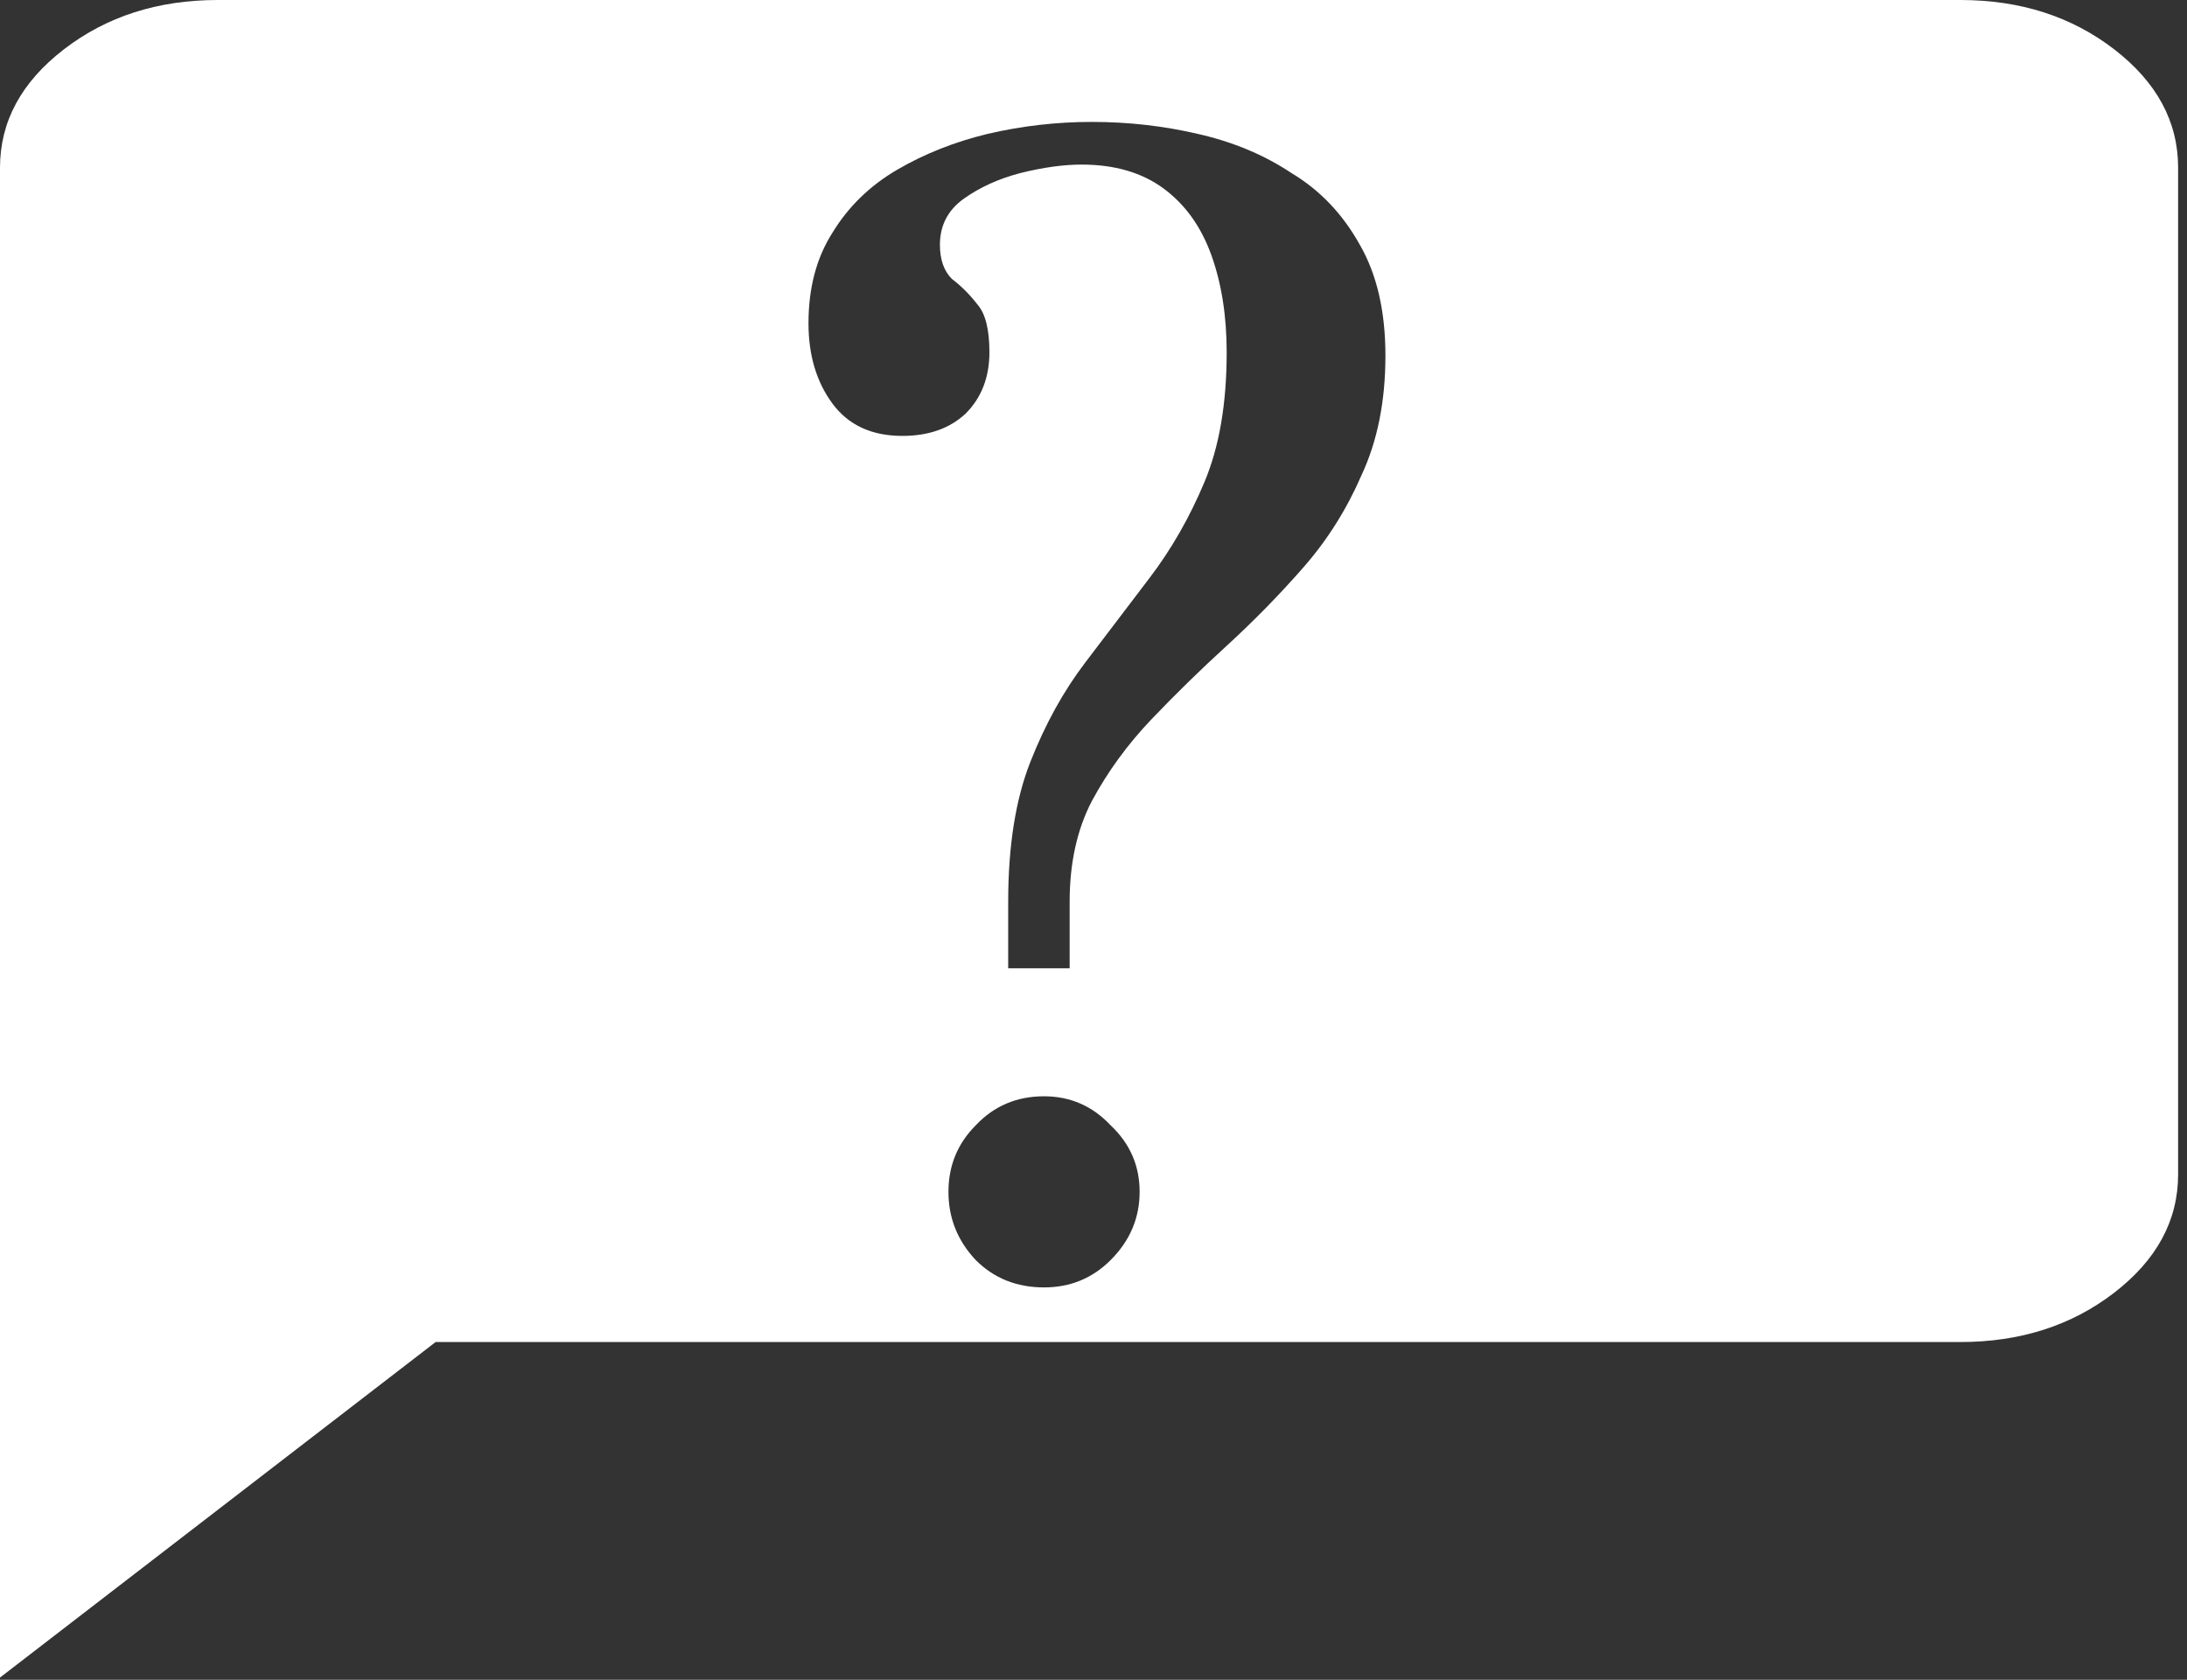 <svg width="164" height="126" viewBox="0 0 164 126" fill="none" xmlns="http://www.w3.org/2000/svg">
<rect x="0" y="0" width="164" height="126" fill="#333333" stroke="none"/>
<path fill-rule="evenodd" clip-rule="evenodd" d="M147 0C151.492 0 155.338 1.232 158.536 3.696C161.735 6.161 163.334 9.124 163.334 12.584V88.084C163.334 91.544 161.735 94.507 158.536 96.971C155.338 99.435 151.492 100.667 147 100.667H32.667L0 125.834V12.584C0 9.124 1.599 6.161 4.798 3.696C7.996 1.232 11.842 0 16.334 0H147ZM78.291 82.233C76.243 82.233 74.536 82.959 73.171 84.409C71.806 85.775 71.123 87.439 71.123 89.401C71.123 91.364 71.806 93.07 73.171 94.52C74.536 95.886 76.243 96.569 78.291 96.569C80.254 96.569 81.918 95.886 83.283 94.52C84.734 93.07 85.459 91.364 85.459 89.401C85.459 87.439 84.734 85.775 83.283 84.409C81.918 82.959 80.254 82.233 78.291 82.233ZM81.875 9.145C79.23 9.145 76.627 9.444 74.067 10.041C71.593 10.638 69.331 11.534 67.283 12.729C65.235 13.923 63.614 15.502 62.419 17.465C61.224 19.342 60.627 21.604 60.627 24.249C60.627 26.638 61.224 28.643 62.419 30.265C63.614 31.886 65.363 32.697 67.667 32.697C69.63 32.697 71.209 32.142 72.403 31.033C73.598 29.838 74.195 28.302 74.195 26.425C74.195 24.718 73.896 23.523 73.299 22.841C72.701 22.073 72.061 21.433 71.379 20.921C70.782 20.324 70.484 19.47 70.483 18.361C70.483 16.911 71.081 15.759 72.275 14.905C73.47 14.052 74.878 13.412 76.499 12.985C78.206 12.559 79.742 12.345 81.107 12.345C83.582 12.345 85.63 12.942 87.251 14.137C88.872 15.331 90.067 16.996 90.835 19.129C91.603 21.262 91.987 23.694 91.987 26.425C91.987 30.265 91.433 33.508 90.323 36.153C89.214 38.799 87.848 41.188 86.227 43.321C84.605 45.454 82.984 47.588 81.363 49.721C79.742 51.854 78.376 54.329 77.267 57.145C76.157 59.961 75.603 63.459 75.603 67.641V72.633H80.211V67.641C80.211 64.739 80.766 62.222 81.875 60.089C83.07 57.87 84.564 55.823 86.356 53.945C88.147 52.068 90.025 50.233 91.987 48.441C94.035 46.564 95.955 44.601 97.747 42.553C99.539 40.505 100.989 38.2 102.099 35.641C103.293 33.081 103.891 30.094 103.891 26.681C103.891 23.353 103.251 20.58 101.971 18.361C100.691 16.057 98.984 14.265 96.851 12.985C94.803 11.62 92.456 10.638 89.811 10.041C87.251 9.444 84.606 9.145 81.875 9.145Z" fill="white"/>
</svg>
